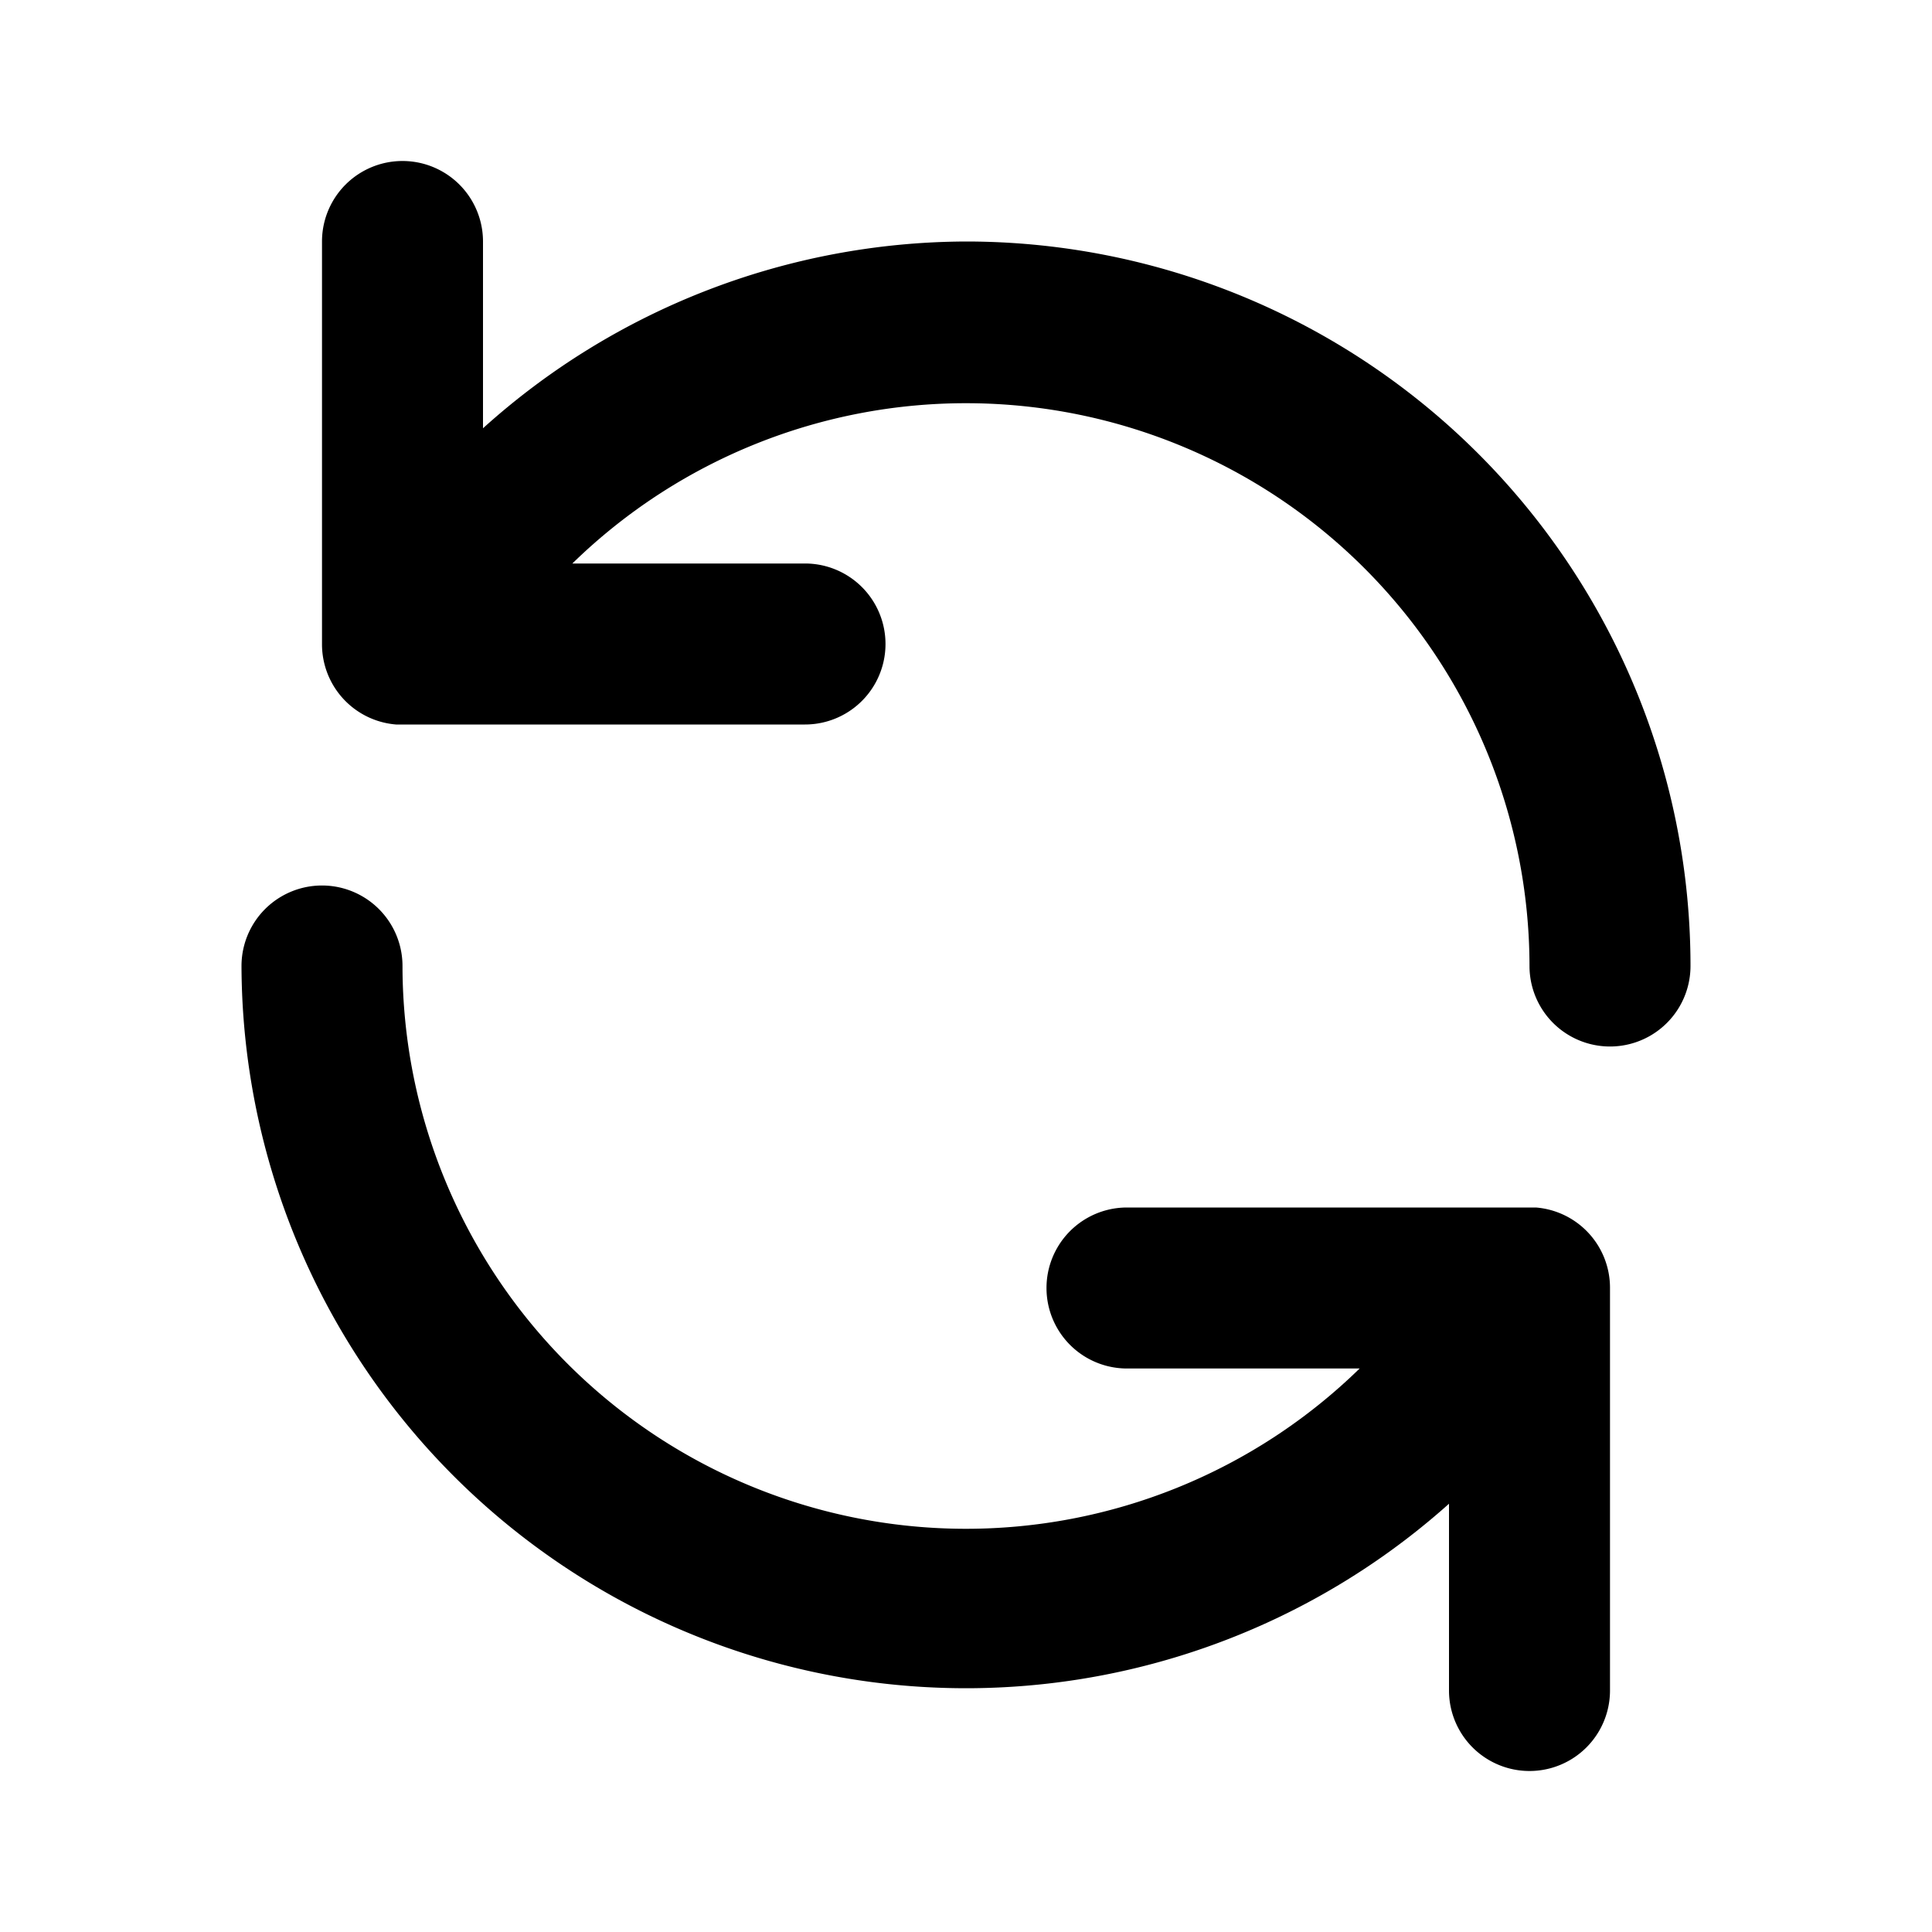 <?xml version="1.0" encoding="utf-8"?><!-- Uploaded to: SVG Repo, www.svgrepo.com, Generator: SVG Repo Mixer Tools -->
<svg fill="currentColor" width="800px" height="800px" viewBox="0 0 24 24" xmlns="http://www.w3.org/2000/svg" id="update-alt" class="icon glyph"><path d="M12,3A9,9,0,0,0,6,5.32V3A1,1,0,0,0,4,3V8a1,1,0,0,0,.92,1H10a1,1,0,0,0,0-2H7.11A7,7,0,0,1,19,12a1,1,0,0,0,2,0A9,9,0,0,0,12,3Z"></path><path d="M19.08,15H14a1,1,0,0,0,0,2h2.89A7,7,0,0,1,5,12a1,1,0,0,0-2,0,9,9,0,0,0,15,6.68V21a1,1,0,0,0,2,0V16A1,1,0,0,0,19.08,15Z"></path></svg>